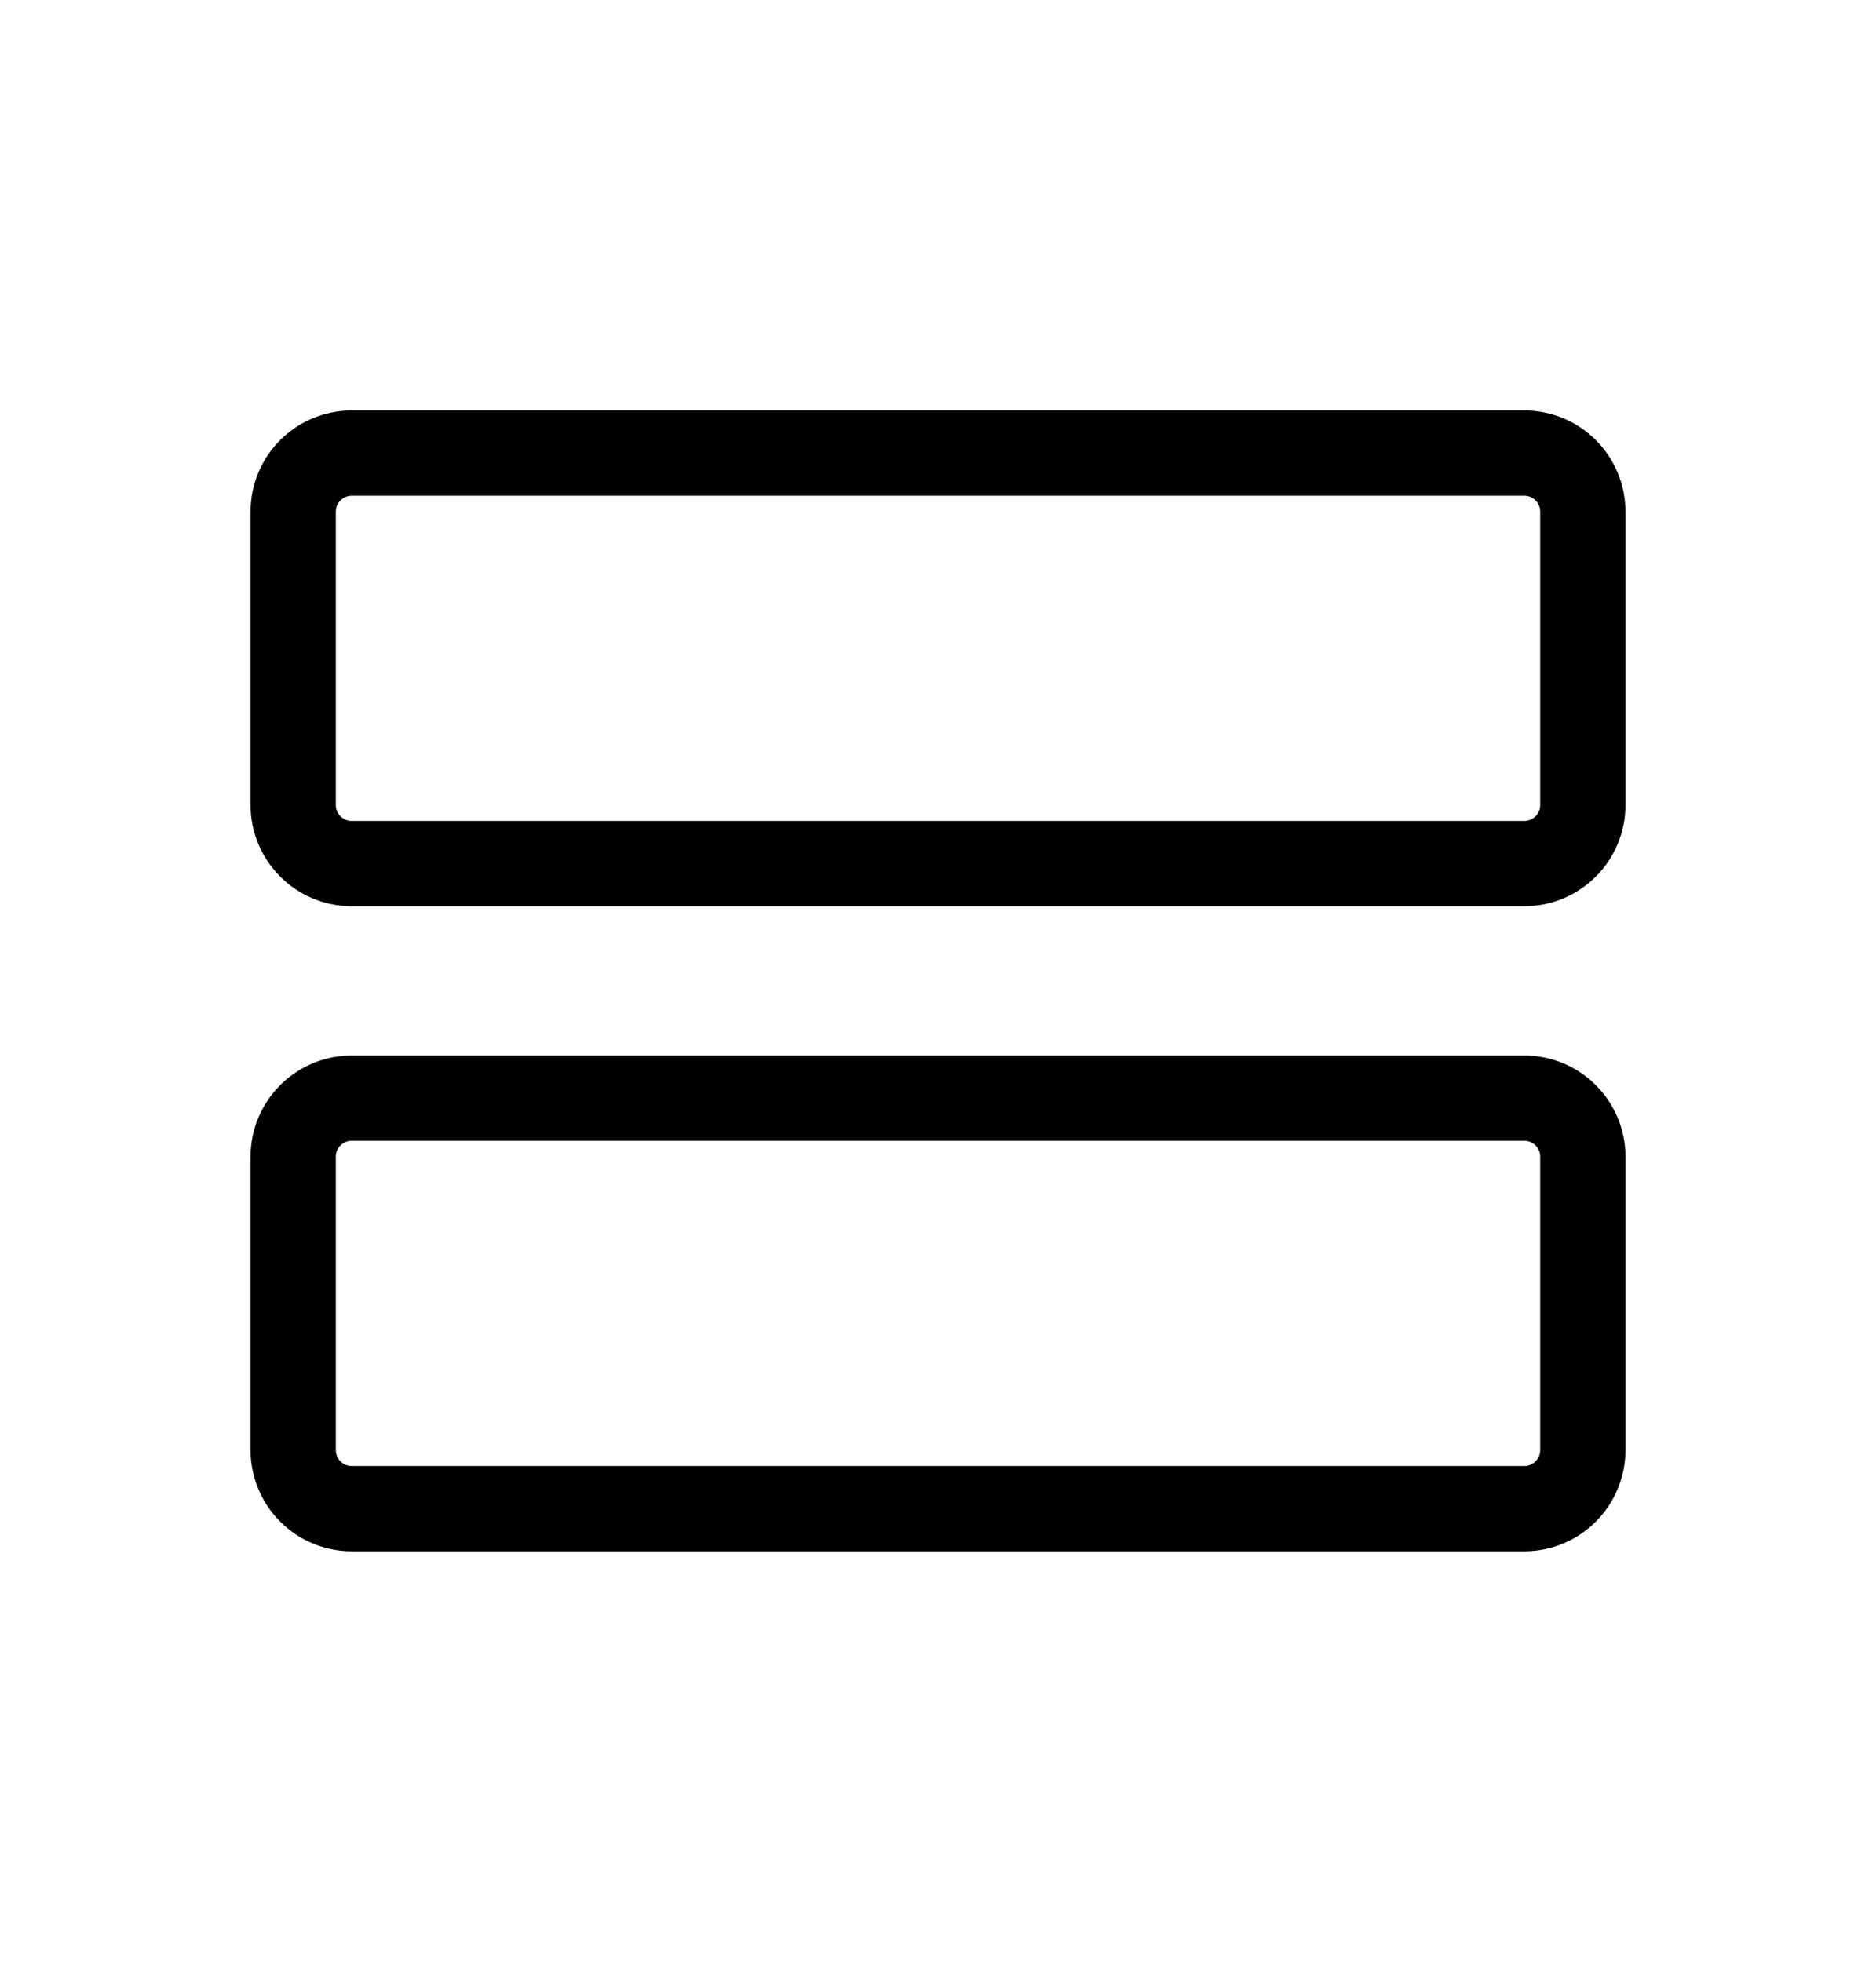 <svg width="22" height="23" viewBox="0 0 22 23" fill="none" xmlns="http://www.w3.org/2000/svg">
<path d="M17.875 12.875H4.125C3.745 12.875 3.438 13.183 3.438 13.562V17C3.438 17.38 3.745 17.688 4.125 17.688H17.875C18.255 17.688 18.562 17.38 18.562 17V13.562C18.562 13.183 18.255 12.875 17.875 12.875Z" stroke="black" stroke-linecap="round" stroke-linejoin="round"/>
<path d="M17.875 5.312H4.125C3.745 5.312 3.438 5.62 3.438 6V9.438C3.438 9.817 3.745 10.125 4.125 10.125H17.875C18.255 10.125 18.562 9.817 18.562 9.438V6C18.562 5.62 18.255 5.312 17.875 5.312Z" stroke="black" stroke-linecap="round" stroke-linejoin="round"/>
</svg>
